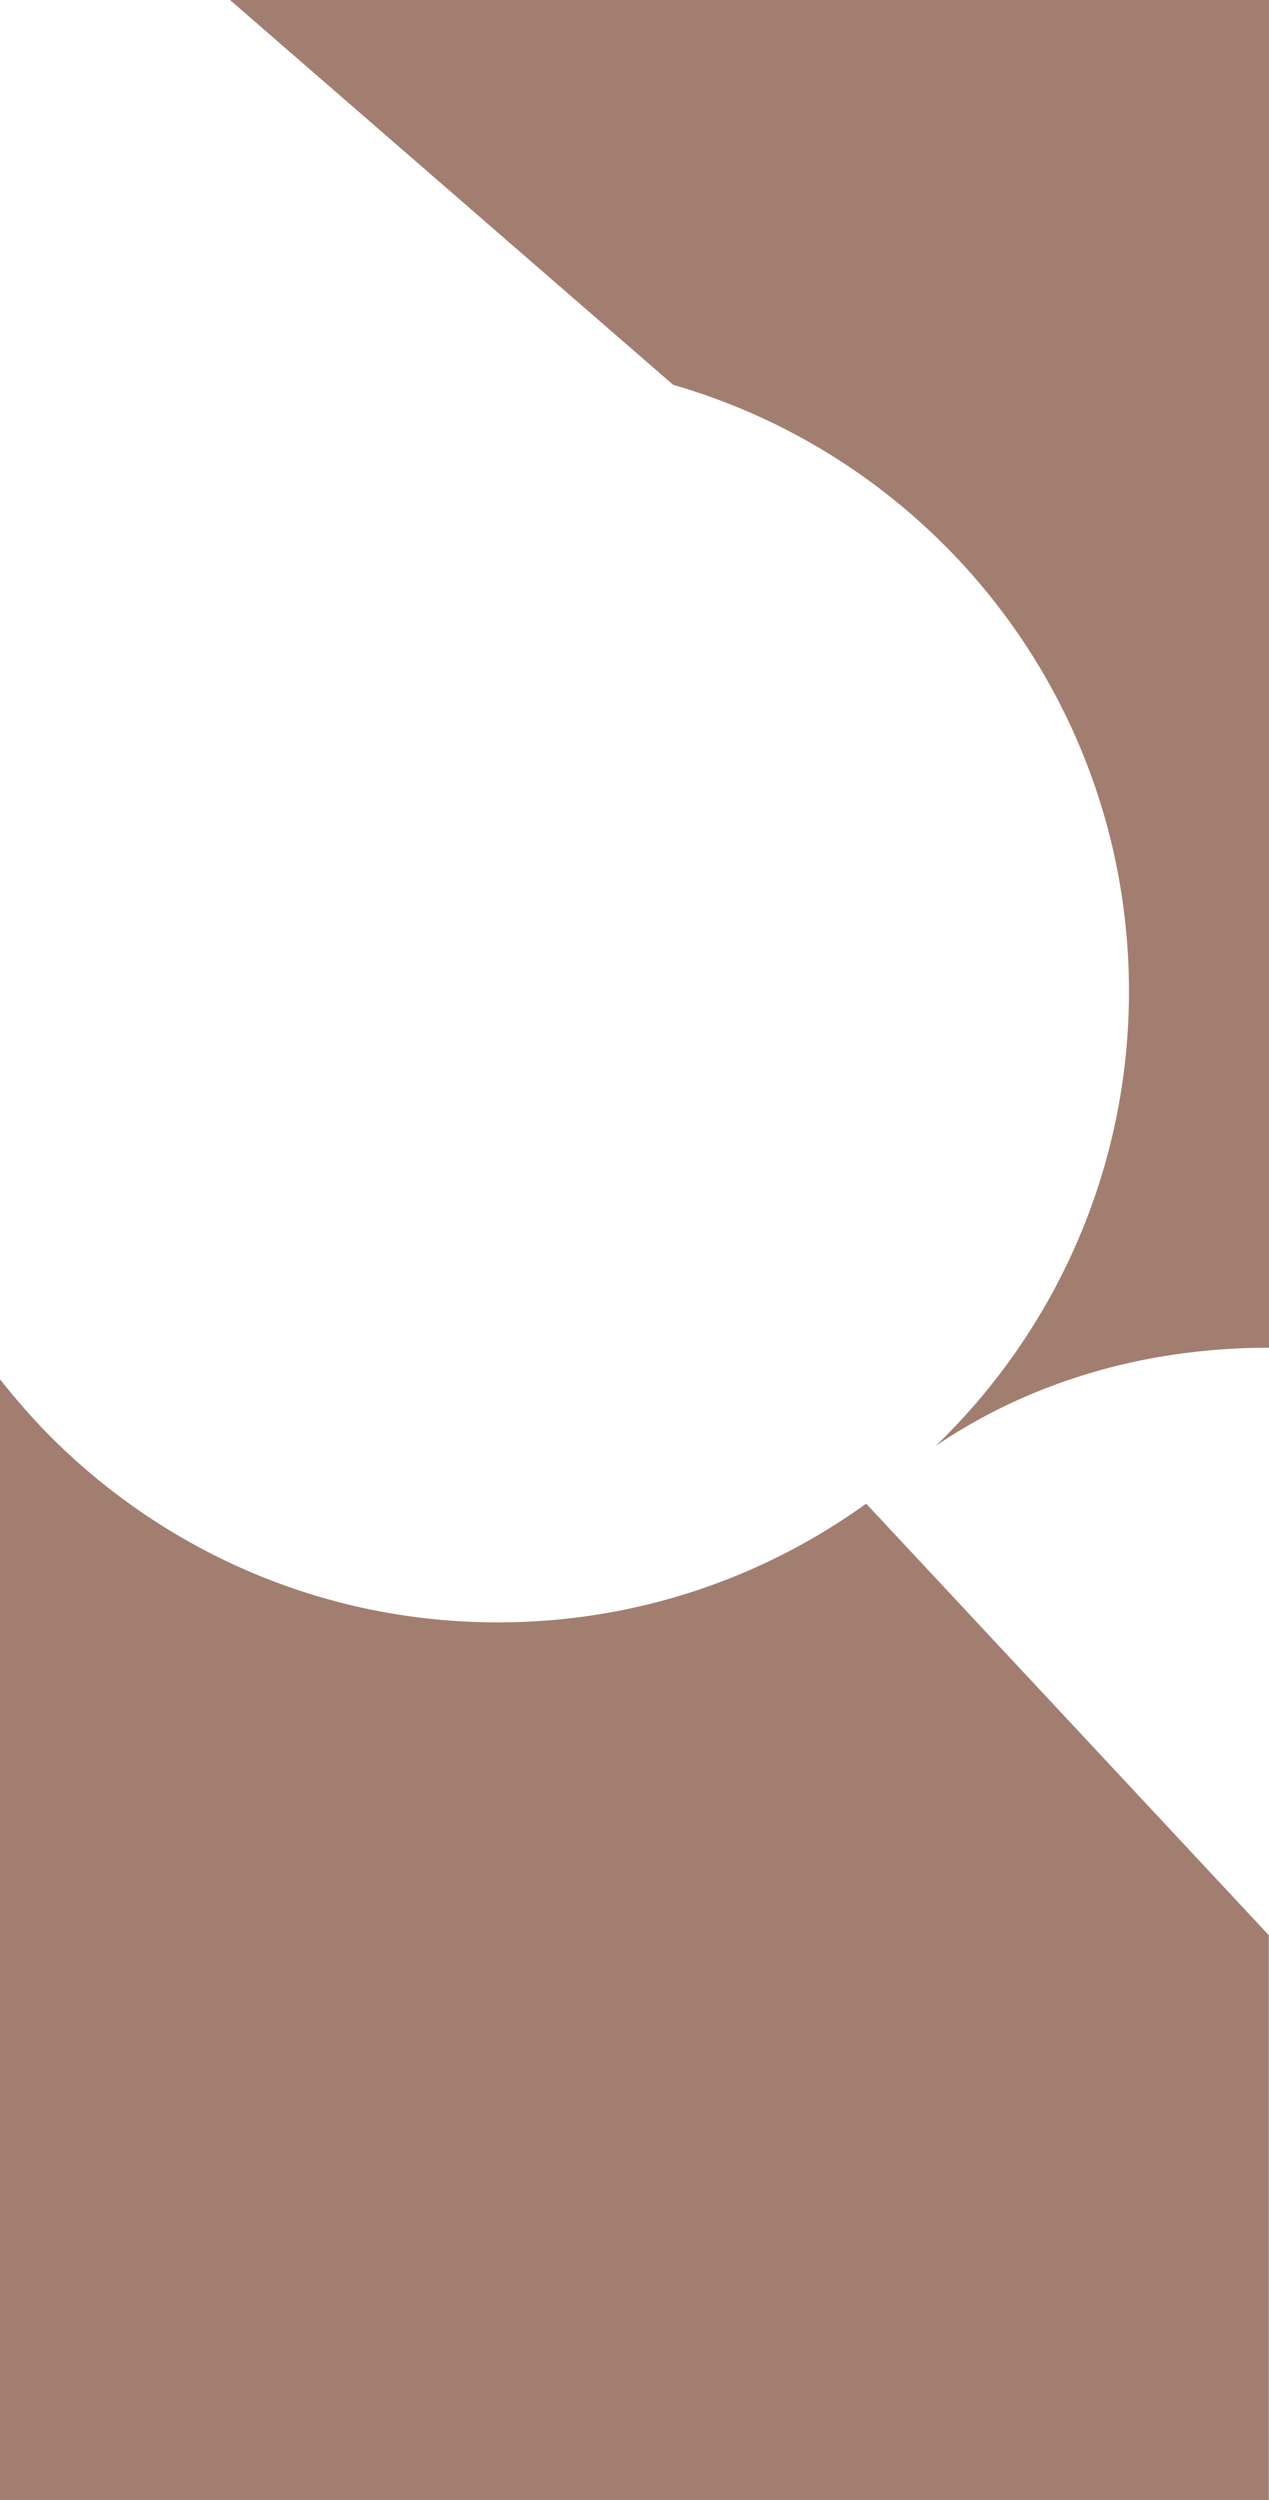 <?xml version="1.0" encoding="utf-8"?>
<!-- Generator: Adobe Illustrator 19.1.0, SVG Export Plug-In . SVG Version: 6.00 Build 0)  -->
<svg version="1.2" baseProfile="tiny" id="Layer_1" xmlns="http://www.w3.org/2000/svg" xmlns:xlink="http://www.w3.org/1999/xlink"
	 x="0px" y="0px" width="48.277px" height="95.105px" viewBox="0 0 48.277 95.105" xml:space="preserve">
	 <path fill-rule="evenodd"
        d="M32.97,57.19c-3.95,2.85 -8.79,4.53 -14.03,4.53c-6.63,0 -12.63,-2.69 -16.98,-7.03c-0.7,-0.7 -1.35,-1.45 -1.97,-2.23v42.65h48.28v-21.49l-15.32,-16.42C32.95,57.2 32.97,57.19 32.97,57.19z"
        fill="#A17E6F"/>
    <path fill-rule="evenodd"
        d="M8.75,0l16.86,14.64c3.95,1.14 7.48,3.26 10.31,6.09c4.34,4.34 7.03,10.35 7.03,16.98c0,6.63 -2.69,12.63 -7.03,16.98c-0.11,0.11 -0.22,0.21 -0.33,0.32c2.48,-1.69 6.71,-3.74 12.69,-3.74L48.28,0L8.75,0z"
        fill="#A17E6F"/>
</svg>
